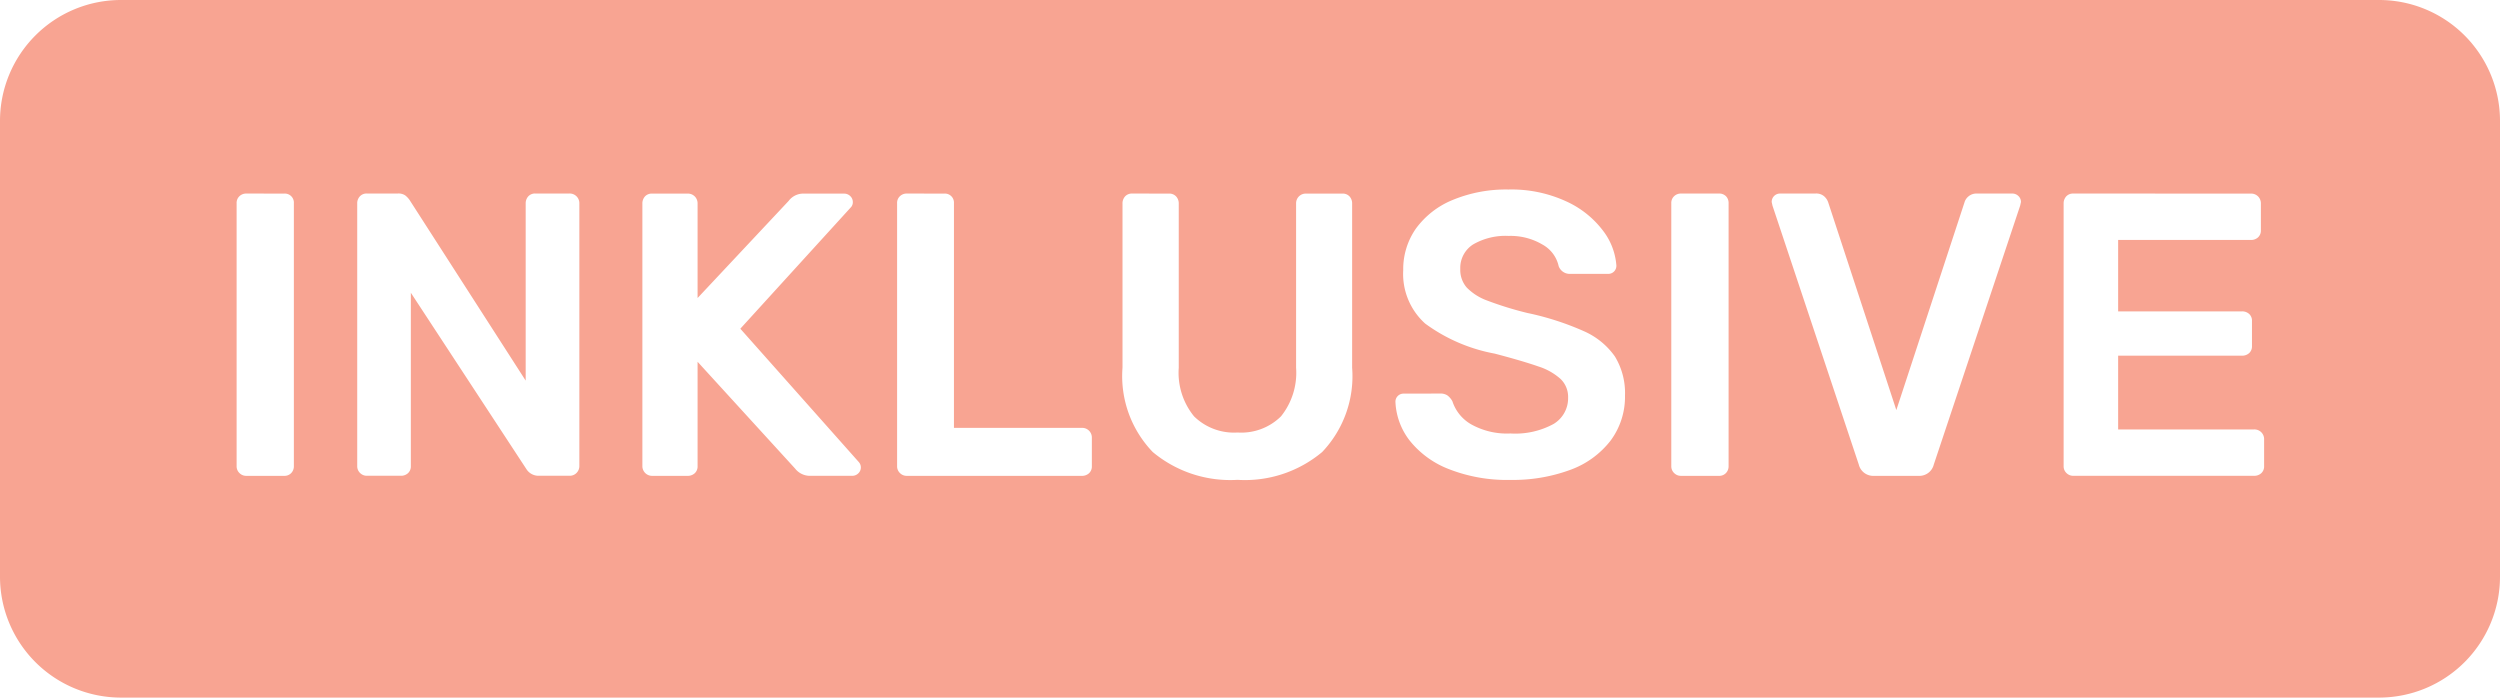 <svg xmlns="http://www.w3.org/2000/svg" width="62" height="17.3" viewBox="0 0 62 17.3">
  <path id="Subtraction_4" data-name="Subtraction 4" d="M59,17H3a3,3,0,0,1-3-3V2.7a3,3,0,0,1,3-3H59a3,3,0,0,1,3,3V14A3,3,0,0,1,59,17ZM34.818,9.462a.2.2,0,0,0-.211.21,1.676,1.676,0,0,0,.35.95,2.3,2.3,0,0,0,.97.71,3.942,3.942,0,0,0,1.53.27,4.115,4.115,0,0,0,1.485-.249,2.221,2.221,0,0,0,1-.725A1.82,1.82,0,0,0,40.3,9.511a1.744,1.744,0,0,0-.25-.97,1.852,1.852,0,0,0-.775-.63,6.949,6.949,0,0,0-1.4-.45,8.495,8.495,0,0,1-1-.31,1.357,1.357,0,0,1-.5-.32.667.667,0,0,1-.16-.46.689.689,0,0,1,.32-.61,1.6,1.6,0,0,1,.88-.21,1.551,1.551,0,0,1,.84.215.81.81,0,0,1,.4.535.293.293,0,0,0,.291.191h.93a.2.2,0,0,0,.21-.211,1.613,1.613,0,0,0-.335-.865,2.372,2.372,0,0,0-.915-.725A3.24,3.24,0,0,0,37.409,4.4a3.454,3.454,0,0,0-1.385.26,2.116,2.116,0,0,0-.91.71A1.755,1.755,0,0,0,34.8,6.4a1.654,1.654,0,0,0,.545,1.325,4.2,4.2,0,0,0,1.725.745c.472.124.837.232,1.084.319a1.5,1.5,0,0,1,.55.311.616.616,0,0,1,.185.46.743.743,0,0,1-.36.654,1.984,1.984,0,0,1-1.07.236,1.819,1.819,0,0,1-.98-.23,1.025,1.025,0,0,1-.46-.57.456.456,0,0,0-.125-.145.315.315,0,0,0-.185-.045ZM28.078,4.5a.228.228,0,0,0-.175.07.256.256,0,0,0-.065.18v4.07a2.715,2.715,0,0,0,.751,2.091,3,3,0,0,0,2.1.689,2.982,2.982,0,0,0,2.1-.689,2.727,2.727,0,0,0,.744-2.091V4.751a.256.256,0,0,0-.065-.18.227.227,0,0,0-.175-.07h-.9a.242.242,0,0,0-.18.07.245.245,0,0,0-.07.18v4.07a1.724,1.724,0,0,1-.375,1.205,1.4,1.4,0,0,1-1.075.4,1.414,1.414,0,0,1-1.08-.4,1.708,1.708,0,0,1-.38-1.205V4.751a.253.253,0,0,0-.066-.18.227.227,0,0,0-.175-.07Zm23.34,0a.227.227,0,0,0-.175.07.256.256,0,0,0-.065.18v6.511a.228.228,0,0,0,.069.169.233.233,0,0,0,.17.07H55.9a.256.256,0,0,0,.18-.065.227.227,0,0,0,.07-.175V10.6a.24.24,0,0,0-.25-.25h-3.37V8.521H55.6a.256.256,0,0,0,.18-.065.225.225,0,0,0,.069-.175V7.662a.225.225,0,0,0-.069-.175.256.256,0,0,0-.18-.065h-3.07V5.651h3.29A.253.253,0,0,0,56,5.586a.227.227,0,0,0,.07-.175V4.751a.245.245,0,0,0-.07-.18.242.242,0,0,0-.18-.07Zm-7.27,0a.206.206,0,0,0-.21.211l.02.09,2.14,6.42a.369.369,0,0,0,.38.28h1.1a.369.369,0,0,0,.38-.28L50.1,4.8l.02-.09a.2.2,0,0,0-.065-.15.212.212,0,0,0-.146-.06h-.879a.307.307,0,0,0-.211.07.3.3,0,0,0-.1.15l-1.69,5.15-1.689-5.15a.347.347,0,0,0-.105-.155.3.3,0,0,0-.205-.066Zm-2.46,0a.24.24,0,0,0-.17.066.227.227,0,0,0-.07.175v6.521a.229.229,0,0,0,.07.169.233.233,0,0,0,.17.07h.941a.227.227,0,0,0,.175-.07.239.239,0,0,0,.065-.169V4.741a.237.237,0,0,0-.065-.175.234.234,0,0,0-.175-.066Zm-19.2,0a.24.24,0,0,0-.17.066.227.227,0,0,0-.07.175v6.521a.229.229,0,0,0,.07.169.233.233,0,0,0,.17.07h4.34a.253.253,0,0,0,.18-.065.227.227,0,0,0,.07-.175v-.7a.24.24,0,0,0-.25-.25h-3.17V4.741a.225.225,0,0,0-.24-.24ZM17.3,8.672l0,0,2.418,2.648a.467.467,0,0,0,.39.18h1.031a.21.21,0,0,0,.145-.059.2.2,0,0,0,.065-.15.2.2,0,0,0-.049-.13l-2.94-3.309,2.75-3.02a.183.183,0,0,0,.04-.12.2.2,0,0,0-.065-.15.211.211,0,0,0-.145-.06h-.99a.454.454,0,0,0-.391.18L17.3,7.091V4.751a.245.245,0,0,0-.07-.18.242.242,0,0,0-.18-.07h-.879a.228.228,0,0,0-.175.07.256.256,0,0,0-.065.18v6.511a.24.24,0,0,0,.24.239h.879a.253.253,0,0,0,.18-.065.227.227,0,0,0,.07-.175V8.672Zm-7.11-1.71,0,0,2.868,4.377a.355.355,0,0,0,.29.16h.78a.233.233,0,0,0,.17-.07.242.242,0,0,0,.07-.18v-6.5a.24.24,0,0,0-.25-.25h-.841a.227.227,0,0,0-.175.07.256.256,0,0,0-.065.18v4.39l-2.88-4.48a.543.543,0,0,0-.11-.115.3.3,0,0,0-.18-.045H9.1a.227.227,0,0,0-.175.07.253.253,0,0,0-.066.18v6.511a.229.229,0,0,0,.07.169.233.233,0,0,0,.17.07h.84a.253.253,0,0,0,.18-.065.227.227,0,0,0,.07-.175v-4.3ZM6.108,4.5a.24.24,0,0,0-.17.066.227.227,0,0,0-.07.175v6.521a.229.229,0,0,0,.07.169.233.233,0,0,0,.17.07h.94a.228.228,0,0,0,.175-.07.239.239,0,0,0,.065-.169V4.741a.225.225,0,0,0-.24-.24Z" transform="translate(0 0.3)" fill="#f8a492"/>
</svg>
